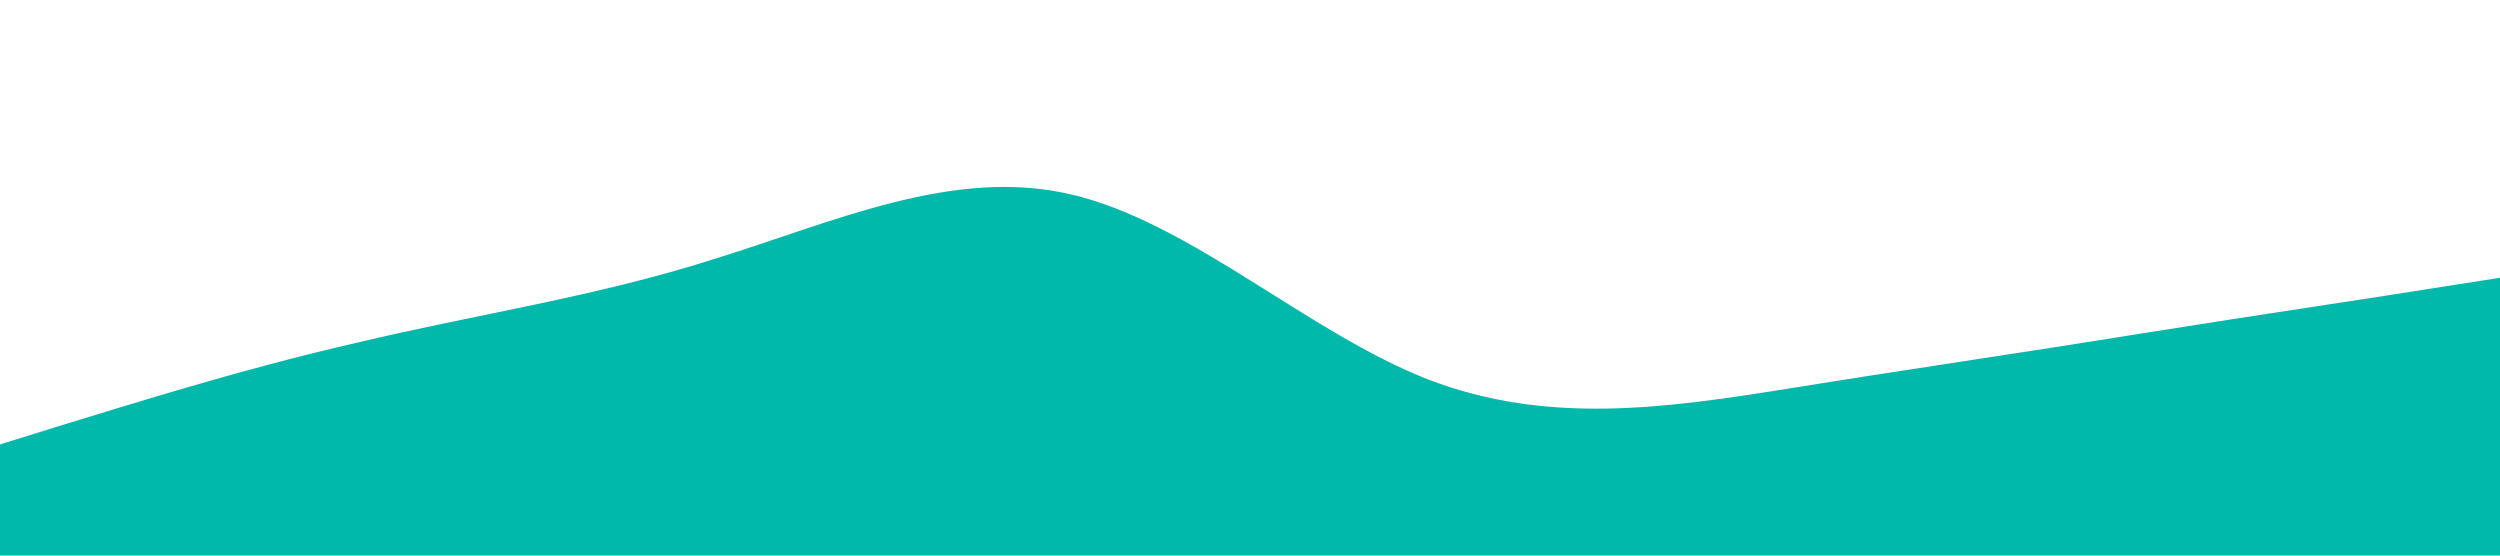 <?xml version="1.0" standalone="no"?><svg xmlns="http://www.w3.org/2000/svg" viewBox="0 0 1440 320"><path fill="#00b9aa" fill-opacity="1" d="M0,256L34.3,245.3C68.6,235,137,213,206,197.3C274.3,181,343,171,411,149.3C480,128,549,96,617,112C685.7,128,754,192,823,218.7C891.4,245,960,235,1029,224C1097.1,213,1166,203,1234,192C1302.9,181,1371,171,1406,165.3L1440,160L1440,320L1405.7,320C1371.4,320,1303,320,1234,320C1165.7,320,1097,320,1029,320C960,320,891,320,823,320C754.3,320,686,320,617,320C548.6,320,480,320,411,320C342.9,320,274,320,206,320C137.1,320,69,320,34,320L0,320Z"></path></svg>